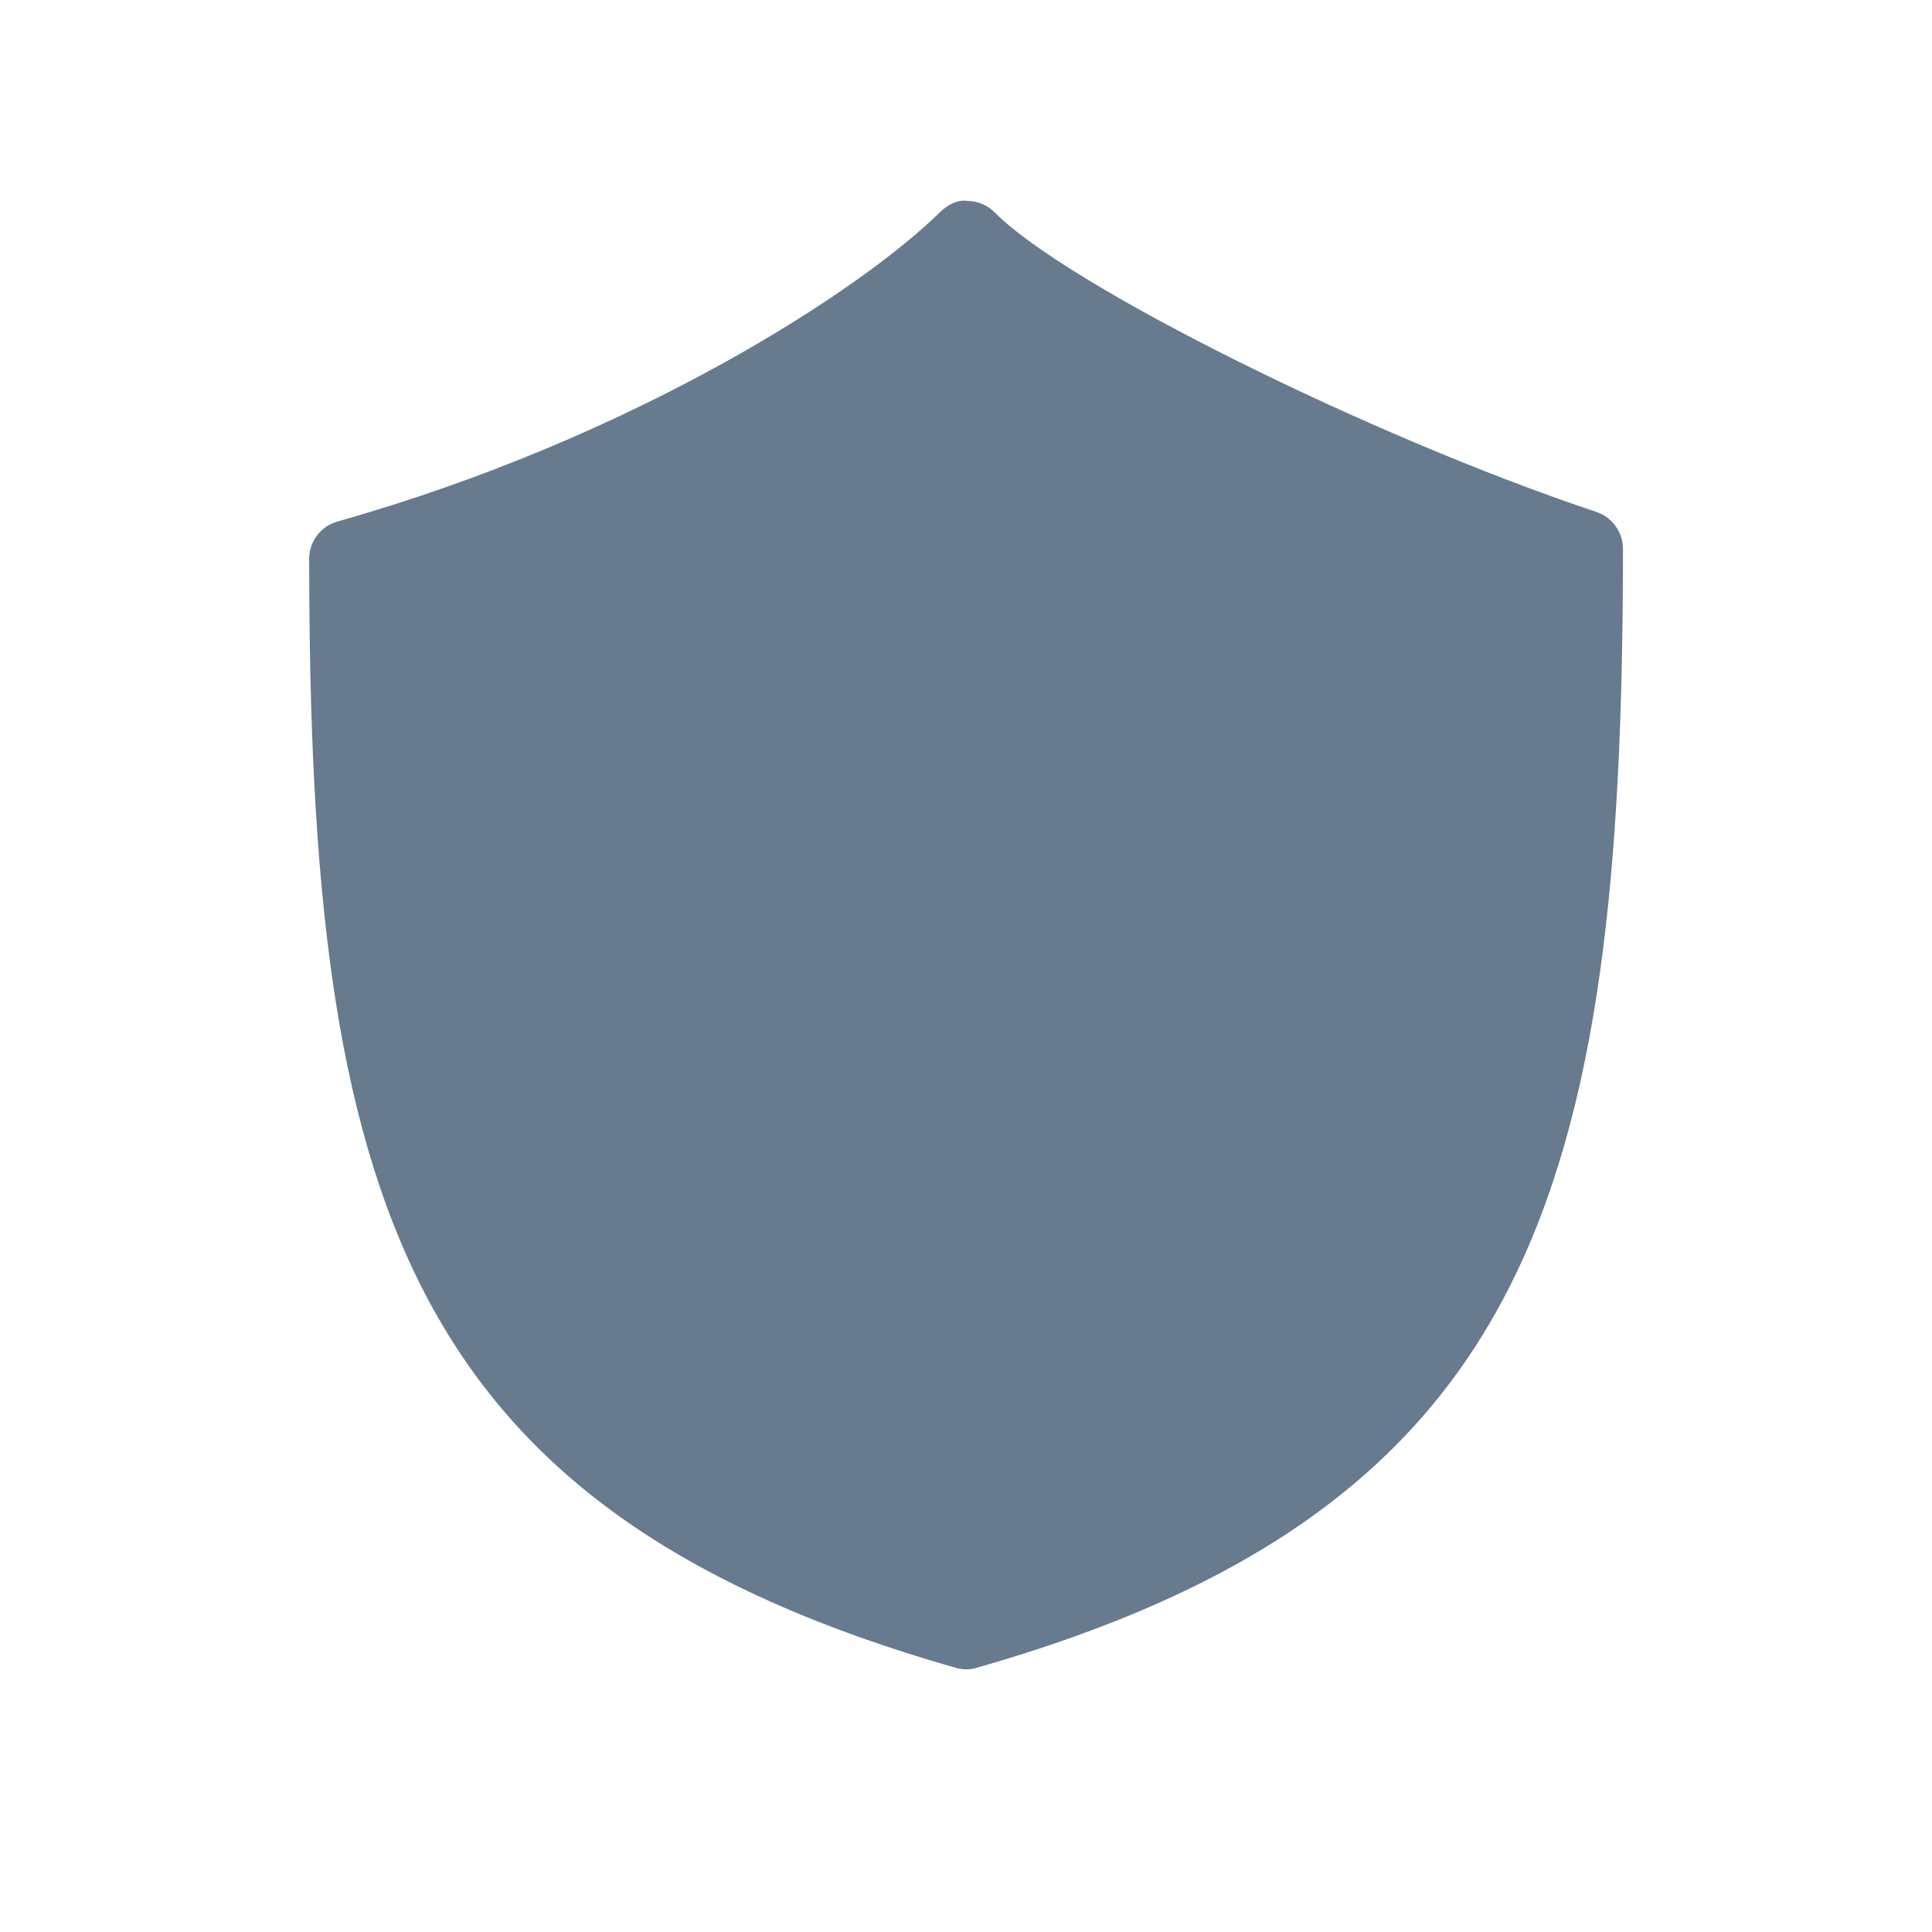 <svg width="25" height="25" viewBox="0 0 25 25" fill="none" xmlns="http://www.w3.org/2000/svg">
<path d="M21.001 7.101C21.001 15.462 19.794 19.538 12.639 21.581C12.594 21.594 12.548 21.601 12.502 21.601C12.456 21.601 12.41 21.594 12.365 21.581C5.209 19.536 4.001 15.502 4.001 7.23C4.001 7.006 4.15 6.81 4.365 6.749C8.208 5.664 11.135 3.76 12.165 2.744C12.26 2.651 12.394 2.579 12.52 2.6C12.652 2.601 12.779 2.655 12.872 2.749C13.803 3.693 17.733 5.649 20.659 6.625C20.863 6.695 21.001 6.886 21.001 7.101Z" fill="#677A8E"/>
</svg>
